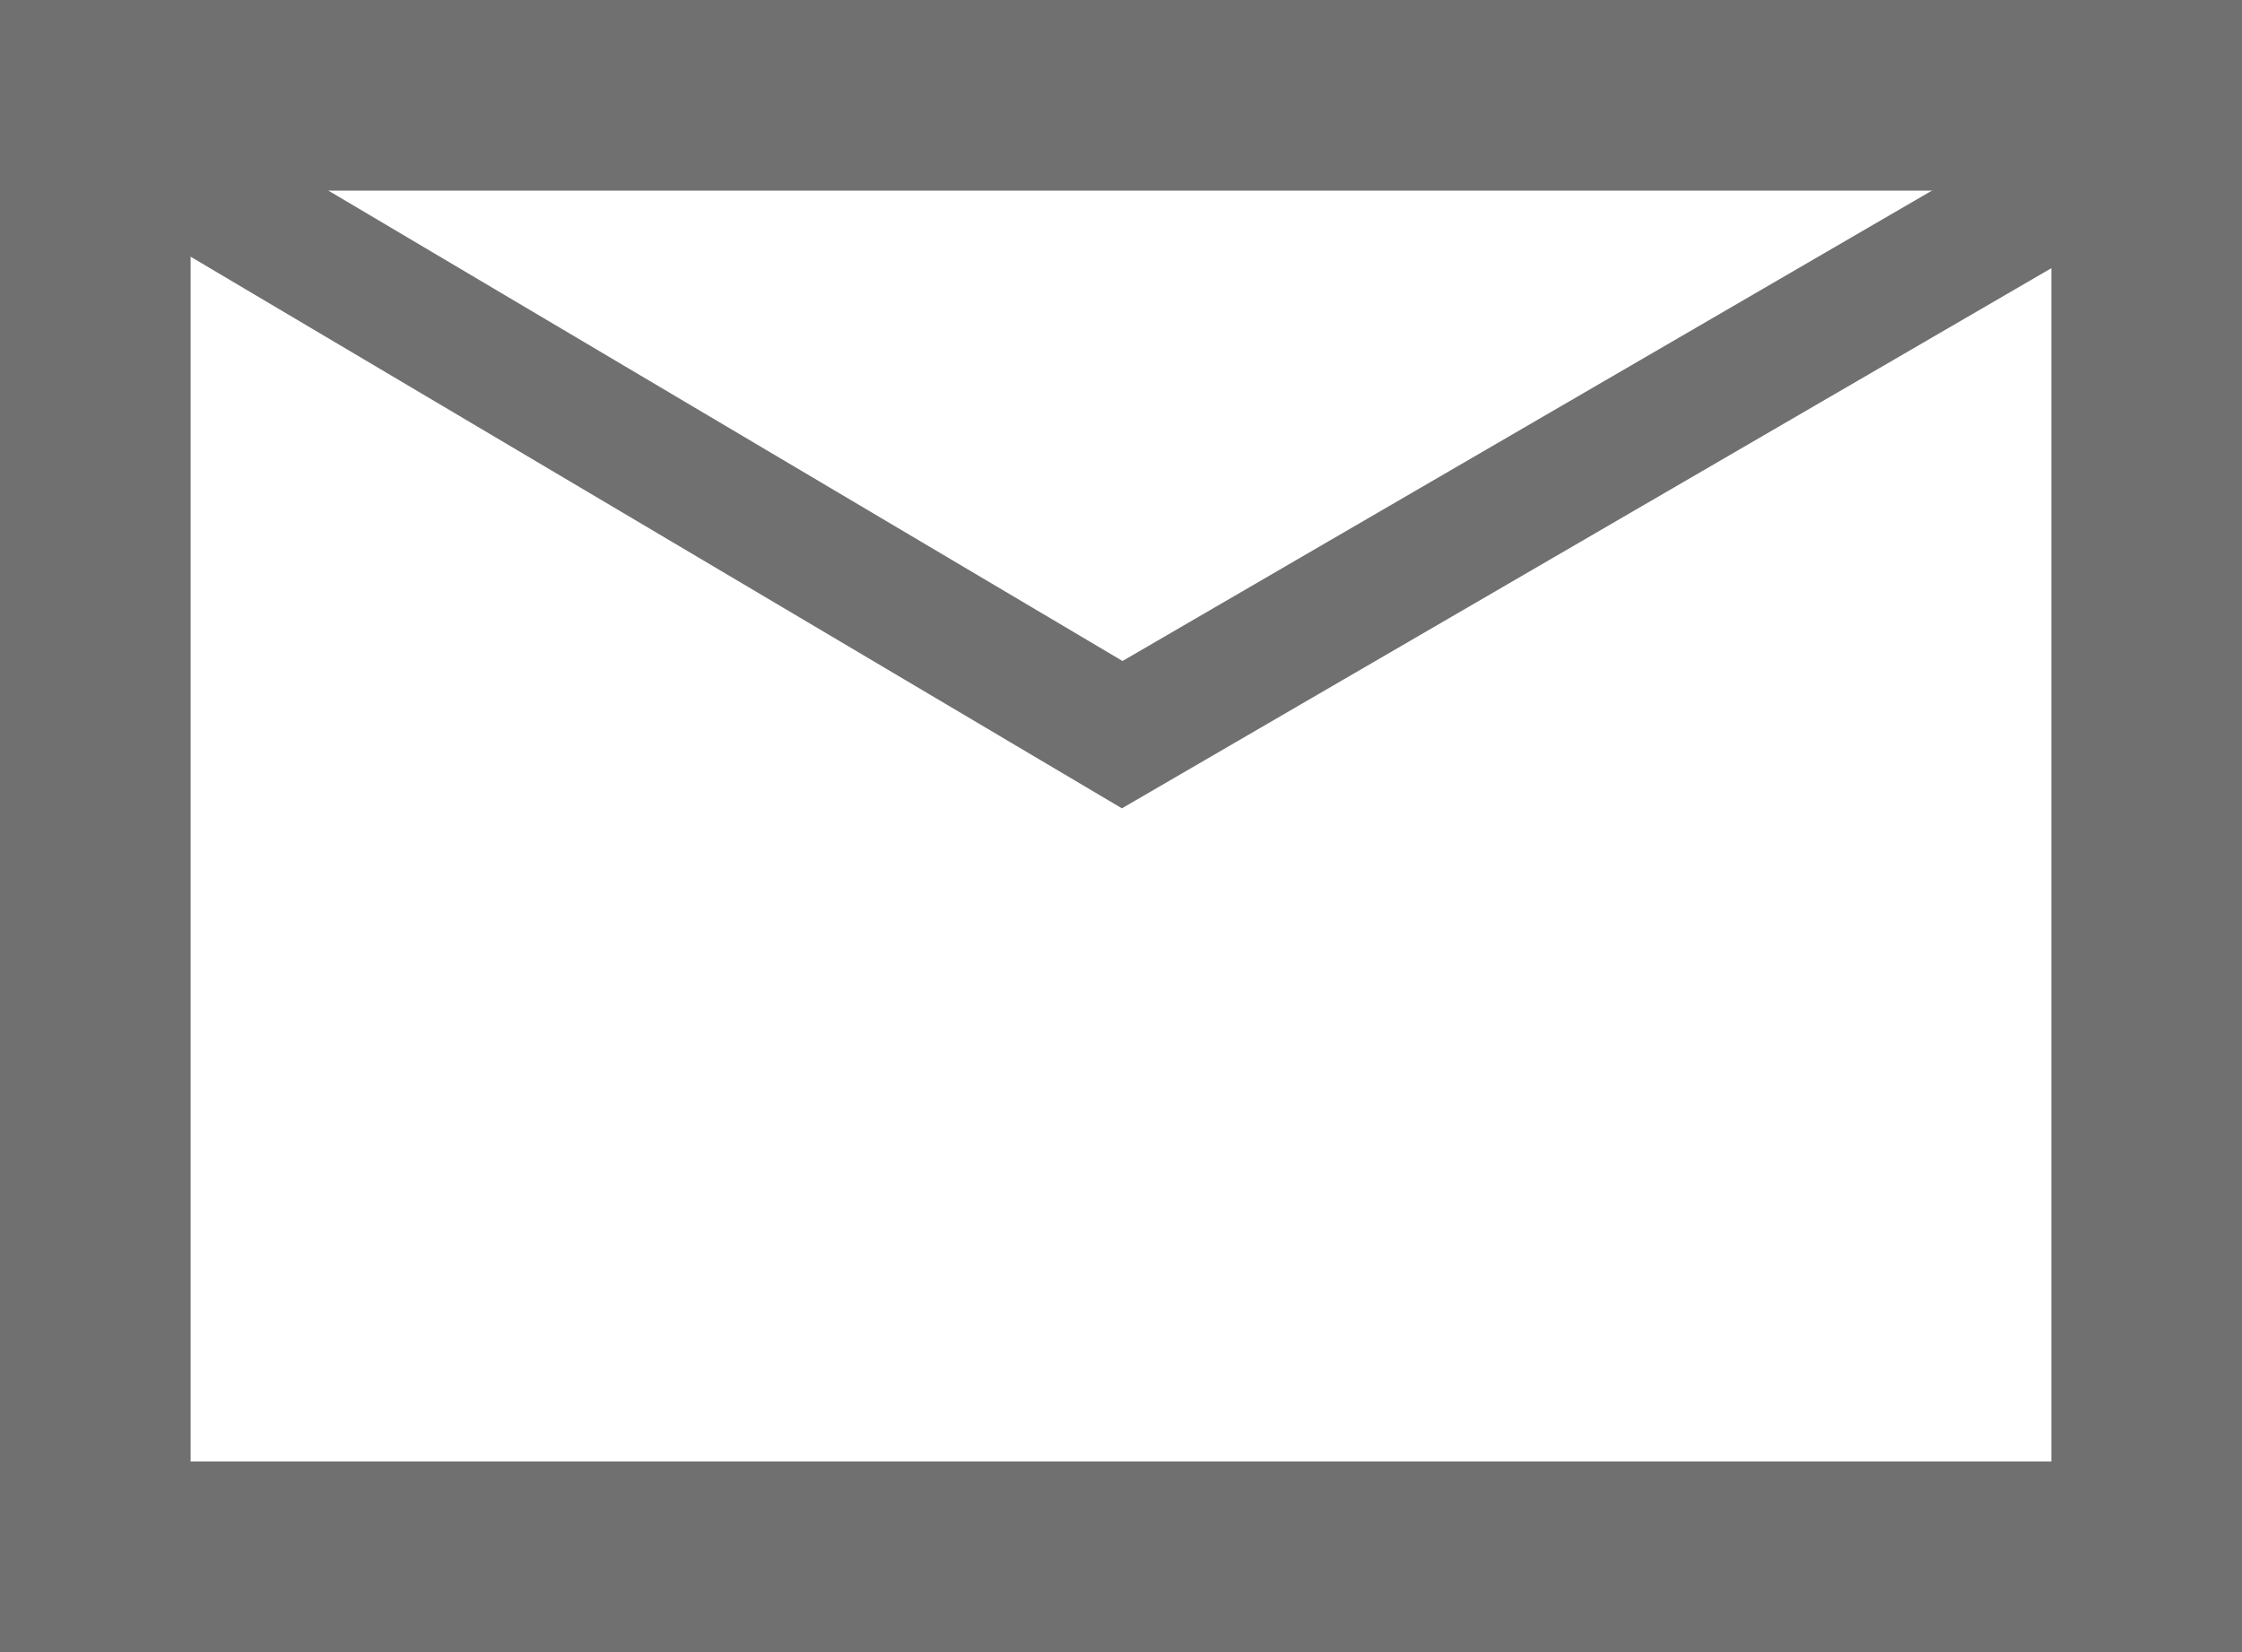 <svg xmlns="http://www.w3.org/2000/svg" width="17.643" height="13" viewBox="0 0 17.643 13">
  <g id="Group_832" data-name="Group 832" transform="translate(42 1319)">
    <g id="Rectangle_359" data-name="Rectangle 359" transform="translate(-42 -1319)" fill="none" stroke="#707070" stroke-width="1.5">
      <rect width="17.643" height="13" stroke="none"/>
      <rect x="0.75" y="0.75" width="16.143" height="11.5" fill="none"/>
    </g>
    <path id="Path_687" data-name="Path 687" d="M-25.069-1317.926l-8.1,4.707-7.947-4.707" fill="none" stroke="#707070" stroke-width="1"/>
  </g>
</svg>

